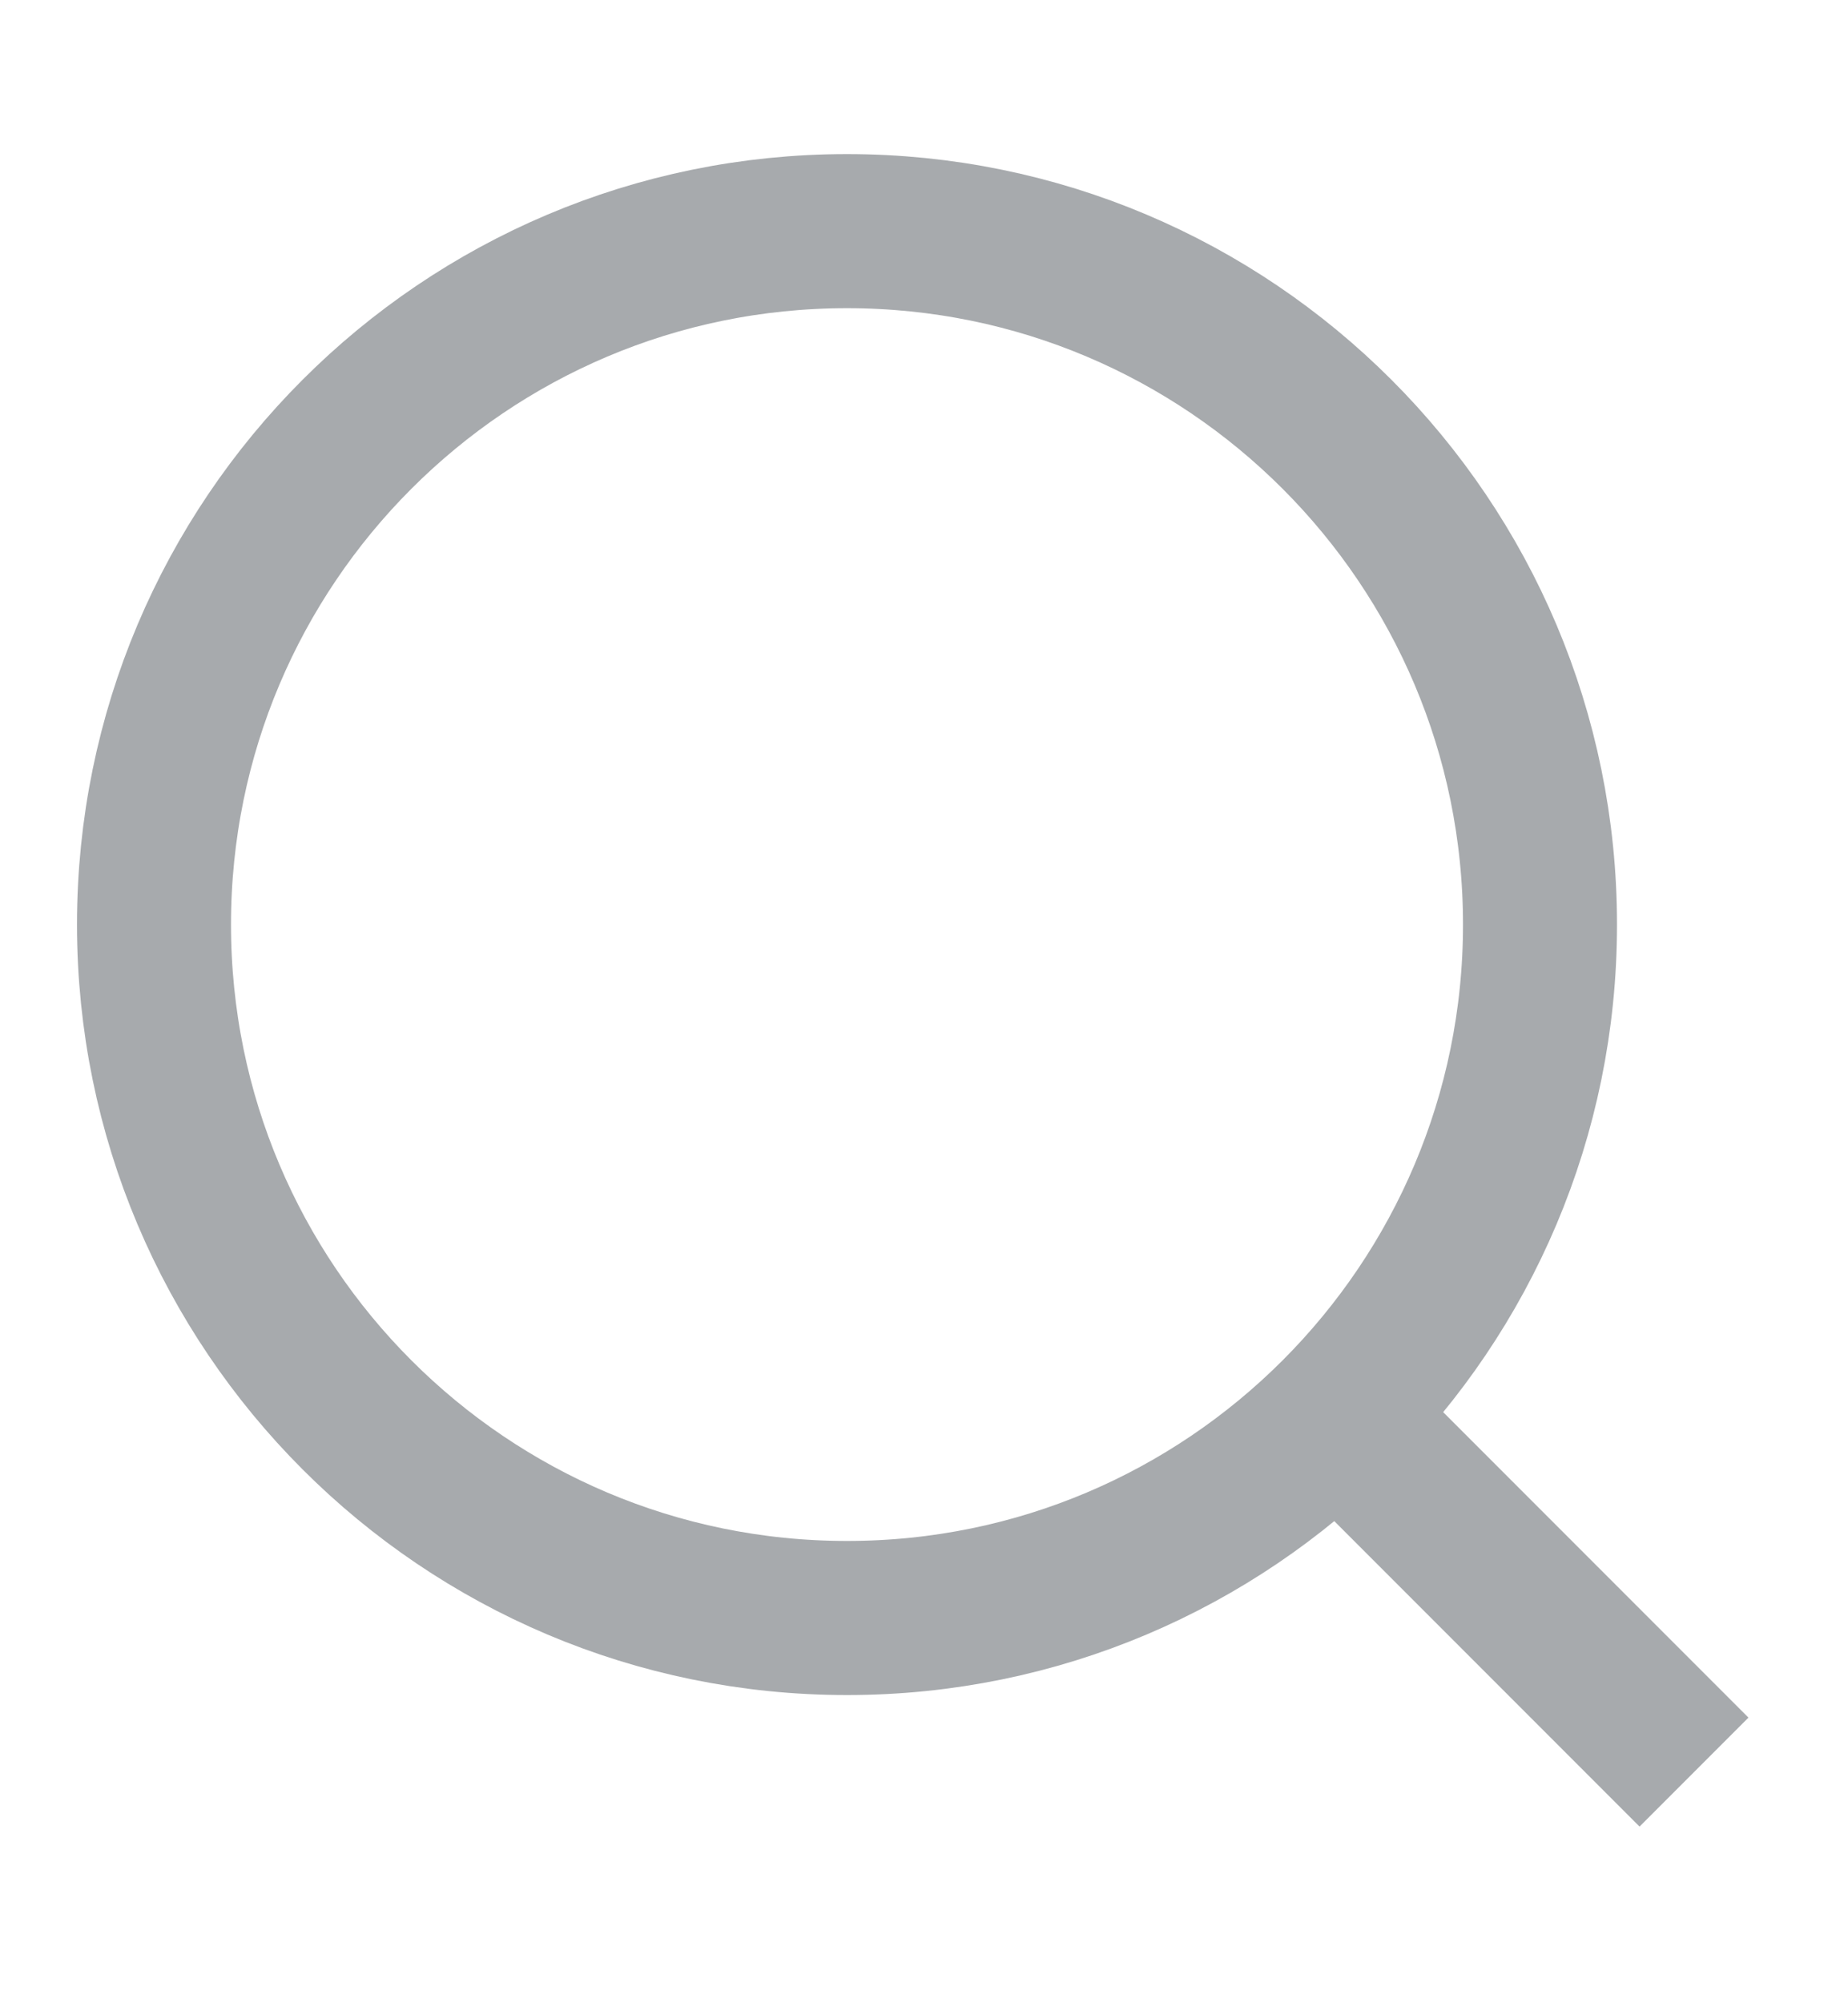 <svg width="12" height="13" viewBox="0 0 12 13" fill="none" xmlns="http://www.w3.org/2000/svg">
<g id="Icon">
<path id="Vector" d="M8.75 9.25L11 11.5" stroke="#A7AAAD" stroke-linejoin="round"/>
<path id="Vector_2" d="M10 6C10 3.515 7.985 1.5 5.5 1.5C3.015 1.5 1 3.515 1 6C1 8.485 3.015 10.5 5.5 10.5C7.985 10.5 10 8.485 10 6Z" stroke="#A7AAAD" stroke-linejoin="round"/>
</g>
</svg>

